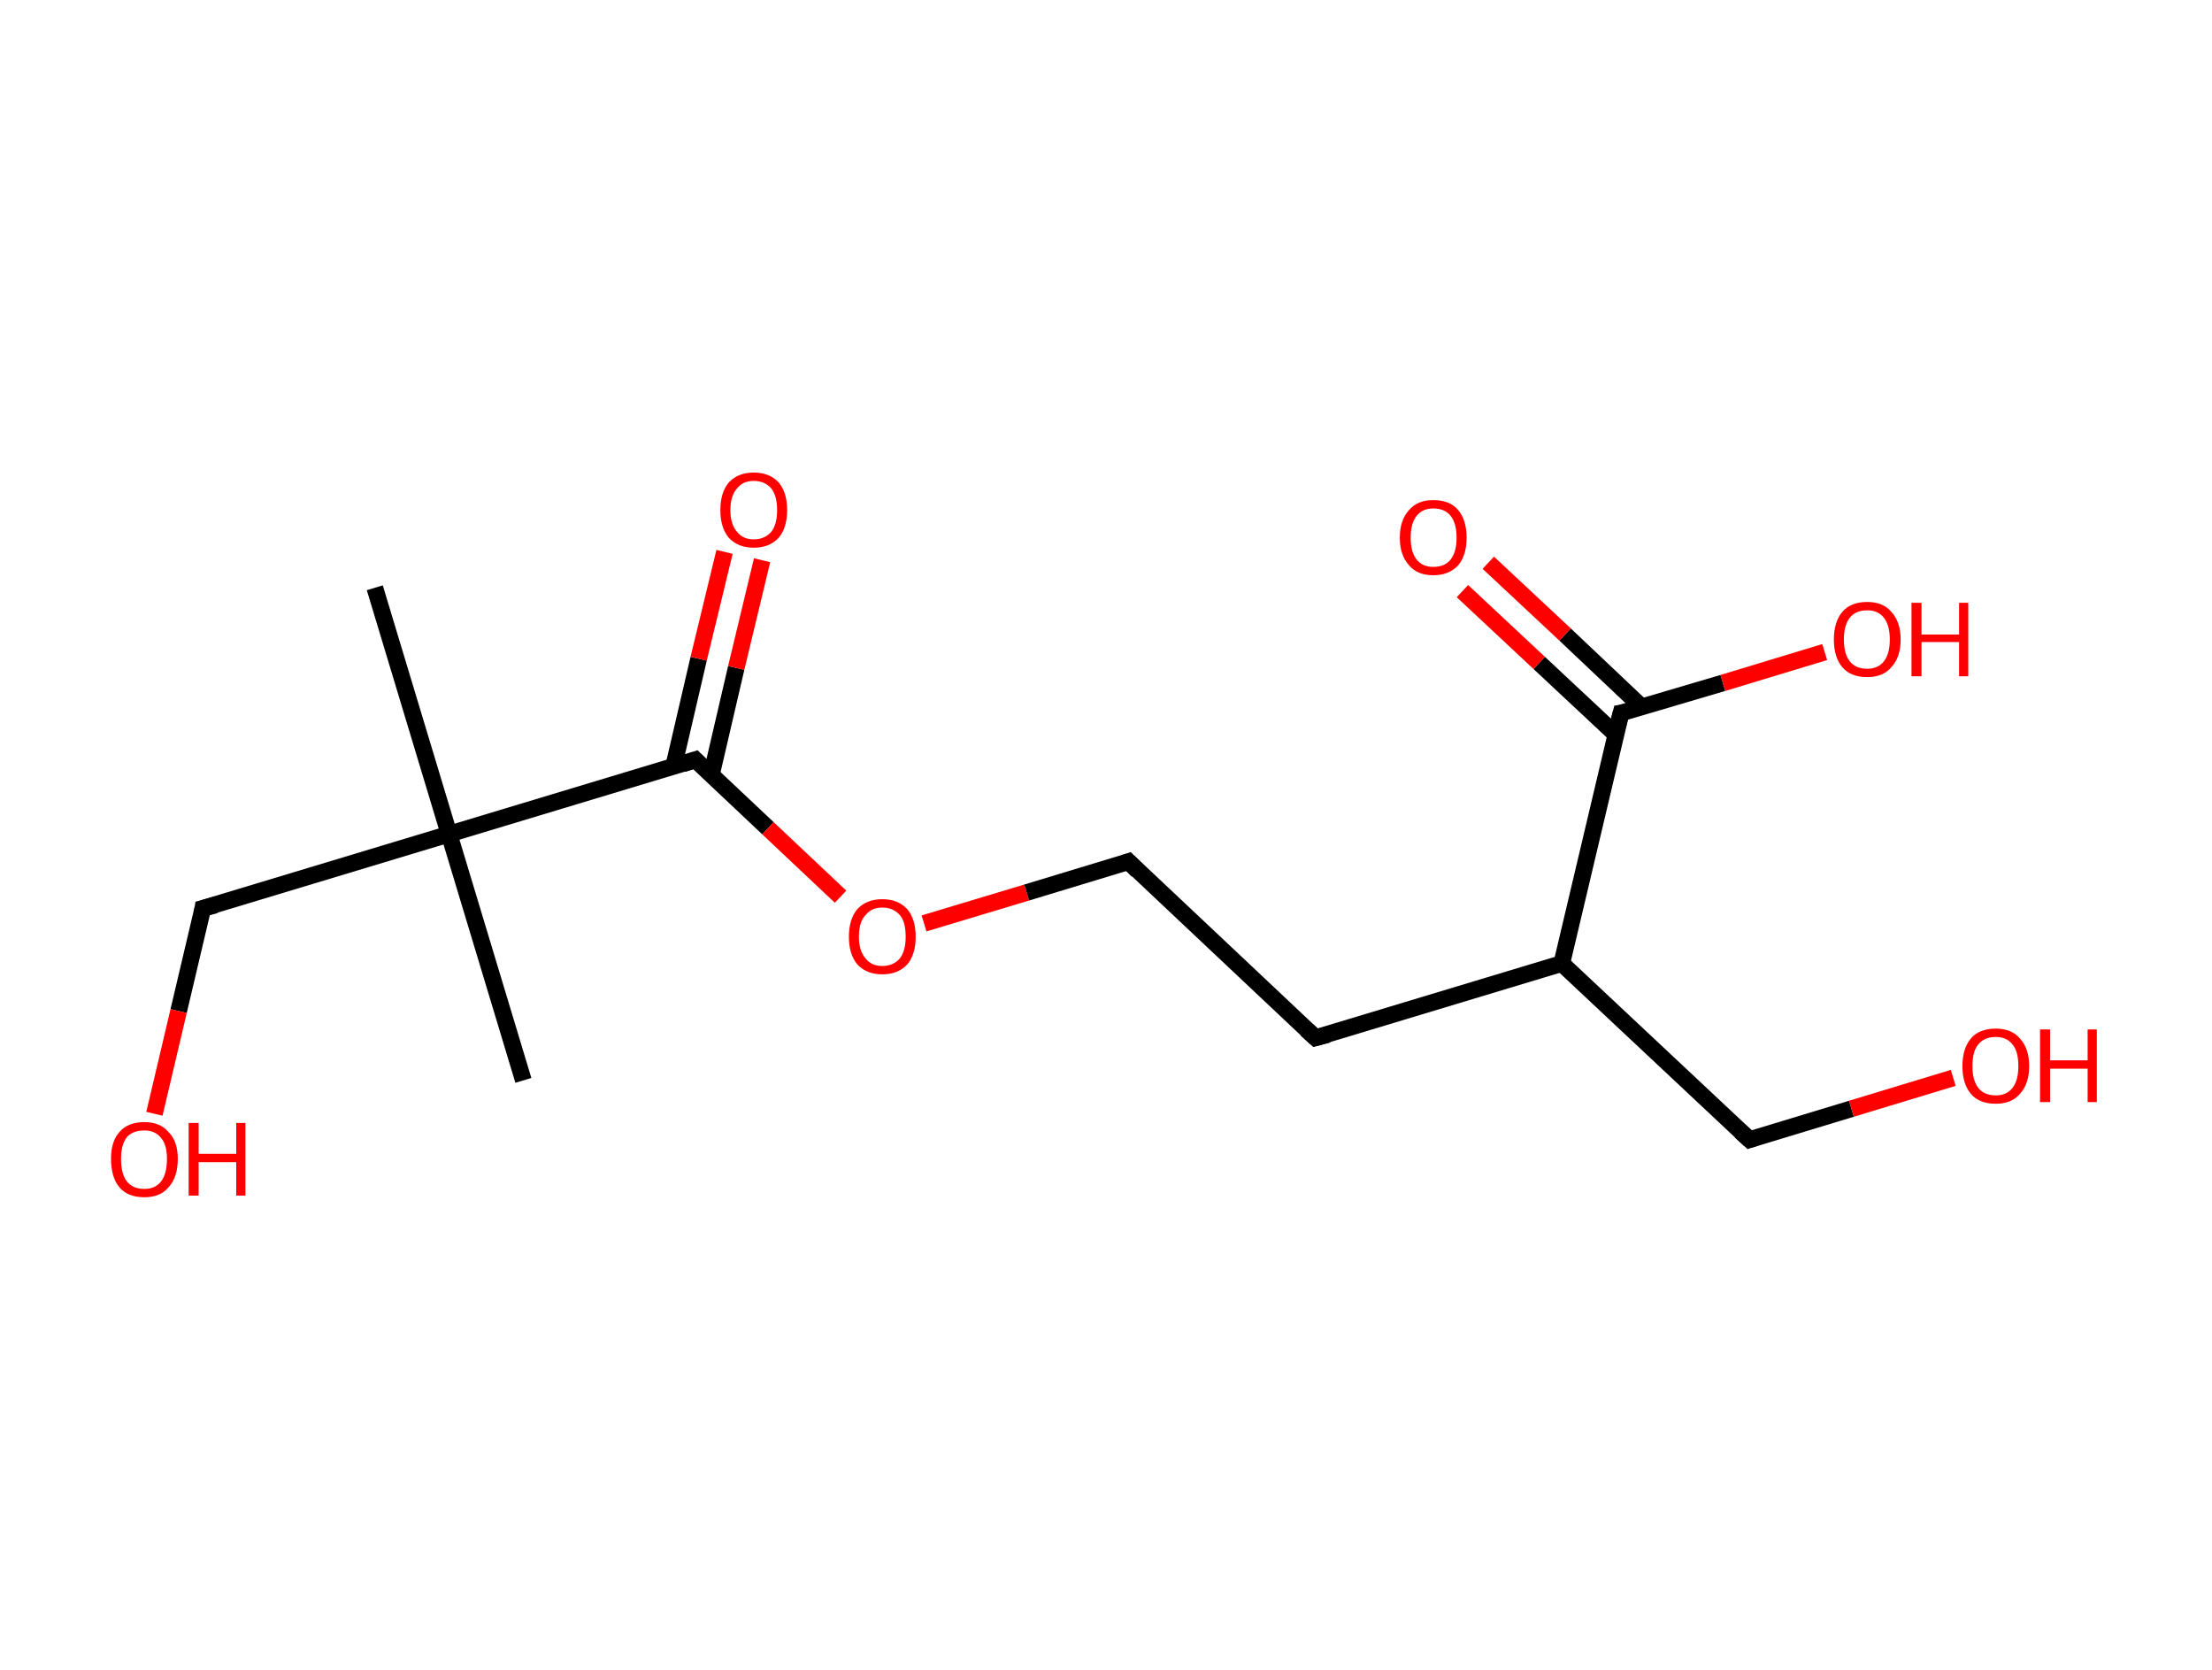 <?xml version='1.0' encoding='ASCII' standalone='yes'?>
<svg xmlns="http://www.w3.org/2000/svg" xmlns:rdkit="http://www.rdkit.org/xml" xmlns:xlink="http://www.w3.org/1999/xlink" version="1.1" baseProfile="full" xml:space="preserve" width="265px" height="200px" viewBox="0 0 265 200">
<!-- END OF HEADER -->
<rect style="opacity:1.0;fill:#FFFFFF;stroke:none" width="265.0" height="200.0" x="0.0" y="0.0"> </rect>
<path class="bond-0 atom-0 atom-1" d="M 44.9,70.4 L 53.8,99.9" style="fill:none;fill-rule:evenodd;stroke:#000000;stroke-width:2.0px;stroke-linecap:butt;stroke-linejoin:miter;stroke-opacity:1"/>
<path class="bond-1 atom-1 atom-2" d="M 53.8,99.9 L 62.7,129.4" style="fill:none;fill-rule:evenodd;stroke:#000000;stroke-width:2.0px;stroke-linecap:butt;stroke-linejoin:miter;stroke-opacity:1"/>
<path class="bond-2 atom-1 atom-3" d="M 53.8,99.9 L 24.3,108.8" style="fill:none;fill-rule:evenodd;stroke:#000000;stroke-width:2.0px;stroke-linecap:butt;stroke-linejoin:miter;stroke-opacity:1"/>
<path class="bond-3 atom-3 atom-4" d="M 24.3,108.8 L 21.4,121.1" style="fill:none;fill-rule:evenodd;stroke:#000000;stroke-width:2.0px;stroke-linecap:butt;stroke-linejoin:miter;stroke-opacity:1"/>
<path class="bond-3 atom-3 atom-4" d="M 21.4,121.1 L 18.5,133.4" style="fill:none;fill-rule:evenodd;stroke:#FF0000;stroke-width:2.0px;stroke-linecap:butt;stroke-linejoin:miter;stroke-opacity:1"/>
<path class="bond-4 atom-1 atom-5" d="M 53.8,99.9 L 83.3,91.0" style="fill:none;fill-rule:evenodd;stroke:#000000;stroke-width:2.0px;stroke-linecap:butt;stroke-linejoin:miter;stroke-opacity:1"/>
<path class="bond-5 atom-5 atom-6" d="M 85.2,92.9 L 88.2,80.0" style="fill:none;fill-rule:evenodd;stroke:#000000;stroke-width:2.0px;stroke-linecap:butt;stroke-linejoin:miter;stroke-opacity:1"/>
<path class="bond-5 atom-5 atom-6" d="M 88.2,80.0 L 91.3,67.1" style="fill:none;fill-rule:evenodd;stroke:#FF0000;stroke-width:2.0px;stroke-linecap:butt;stroke-linejoin:miter;stroke-opacity:1"/>
<path class="bond-5 atom-5 atom-6" d="M 80.7,91.8 L 83.7,78.9" style="fill:none;fill-rule:evenodd;stroke:#000000;stroke-width:2.0px;stroke-linecap:butt;stroke-linejoin:miter;stroke-opacity:1"/>
<path class="bond-5 atom-5 atom-6" d="M 83.7,78.9 L 86.8,66.1" style="fill:none;fill-rule:evenodd;stroke:#FF0000;stroke-width:2.0px;stroke-linecap:butt;stroke-linejoin:miter;stroke-opacity:1"/>
<path class="bond-6 atom-5 atom-7" d="M 83.3,91.0 L 92.0,99.2" style="fill:none;fill-rule:evenodd;stroke:#000000;stroke-width:2.0px;stroke-linecap:butt;stroke-linejoin:miter;stroke-opacity:1"/>
<path class="bond-6 atom-5 atom-7" d="M 92.0,99.2 L 100.7,107.4" style="fill:none;fill-rule:evenodd;stroke:#FF0000;stroke-width:2.0px;stroke-linecap:butt;stroke-linejoin:miter;stroke-opacity:1"/>
<path class="bond-7 atom-7 atom-8" d="M 110.7,110.6 L 123.0,106.9" style="fill:none;fill-rule:evenodd;stroke:#FF0000;stroke-width:2.0px;stroke-linecap:butt;stroke-linejoin:miter;stroke-opacity:1"/>
<path class="bond-7 atom-7 atom-8" d="M 123.0,106.9 L 135.2,103.2" style="fill:none;fill-rule:evenodd;stroke:#000000;stroke-width:2.0px;stroke-linecap:butt;stroke-linejoin:miter;stroke-opacity:1"/>
<path class="bond-8 atom-8 atom-9" d="M 135.2,103.2 L 157.6,124.3" style="fill:none;fill-rule:evenodd;stroke:#000000;stroke-width:2.0px;stroke-linecap:butt;stroke-linejoin:miter;stroke-opacity:1"/>
<path class="bond-9 atom-9 atom-10" d="M 157.6,124.3 L 187.1,115.4" style="fill:none;fill-rule:evenodd;stroke:#000000;stroke-width:2.0px;stroke-linecap:butt;stroke-linejoin:miter;stroke-opacity:1"/>
<path class="bond-10 atom-10 atom-11" d="M 187.1,115.4 L 209.6,136.5" style="fill:none;fill-rule:evenodd;stroke:#000000;stroke-width:2.0px;stroke-linecap:butt;stroke-linejoin:miter;stroke-opacity:1"/>
<path class="bond-11 atom-11 atom-12" d="M 209.6,136.5 L 221.8,132.8" style="fill:none;fill-rule:evenodd;stroke:#000000;stroke-width:2.0px;stroke-linecap:butt;stroke-linejoin:miter;stroke-opacity:1"/>
<path class="bond-11 atom-11 atom-12" d="M 221.8,132.8 L 234.0,129.1" style="fill:none;fill-rule:evenodd;stroke:#FF0000;stroke-width:2.0px;stroke-linecap:butt;stroke-linejoin:miter;stroke-opacity:1"/>
<path class="bond-12 atom-10 atom-13" d="M 187.1,115.4 L 194.2,85.4" style="fill:none;fill-rule:evenodd;stroke:#000000;stroke-width:2.0px;stroke-linecap:butt;stroke-linejoin:miter;stroke-opacity:1"/>
<path class="bond-13 atom-13 atom-14" d="M 196.7,84.7 L 187.5,76.0" style="fill:none;fill-rule:evenodd;stroke:#000000;stroke-width:2.0px;stroke-linecap:butt;stroke-linejoin:miter;stroke-opacity:1"/>
<path class="bond-13 atom-13 atom-14" d="M 187.5,76.0 L 178.3,67.4" style="fill:none;fill-rule:evenodd;stroke:#FF0000;stroke-width:2.0px;stroke-linecap:butt;stroke-linejoin:miter;stroke-opacity:1"/>
<path class="bond-13 atom-13 atom-14" d="M 193.6,88.0 L 184.4,79.4" style="fill:none;fill-rule:evenodd;stroke:#000000;stroke-width:2.0px;stroke-linecap:butt;stroke-linejoin:miter;stroke-opacity:1"/>
<path class="bond-13 atom-13 atom-14" d="M 184.4,79.4 L 175.2,70.8" style="fill:none;fill-rule:evenodd;stroke:#FF0000;stroke-width:2.0px;stroke-linecap:butt;stroke-linejoin:miter;stroke-opacity:1"/>
<path class="bond-14 atom-13 atom-15" d="M 194.2,85.4 L 206.4,81.8" style="fill:none;fill-rule:evenodd;stroke:#000000;stroke-width:2.0px;stroke-linecap:butt;stroke-linejoin:miter;stroke-opacity:1"/>
<path class="bond-14 atom-13 atom-15" d="M 206.4,81.8 L 218.6,78.1" style="fill:none;fill-rule:evenodd;stroke:#FF0000;stroke-width:2.0px;stroke-linecap:butt;stroke-linejoin:miter;stroke-opacity:1"/>
<path d="M 25.8,108.4 L 24.3,108.8 L 24.2,109.4" style="fill:none;stroke:#000000;stroke-width:2.0px;stroke-linecap:butt;stroke-linejoin:miter;stroke-opacity:1;"/>
<path d="M 81.8,91.5 L 83.3,91.0 L 83.7,91.4" style="fill:none;stroke:#000000;stroke-width:2.0px;stroke-linecap:butt;stroke-linejoin:miter;stroke-opacity:1;"/>
<path d="M 134.6,103.4 L 135.2,103.2 L 136.3,104.3" style="fill:none;stroke:#000000;stroke-width:2.0px;stroke-linecap:butt;stroke-linejoin:miter;stroke-opacity:1;"/>
<path d="M 156.5,123.3 L 157.6,124.3 L 159.1,123.9" style="fill:none;stroke:#000000;stroke-width:2.0px;stroke-linecap:butt;stroke-linejoin:miter;stroke-opacity:1;"/>
<path d="M 208.5,135.5 L 209.6,136.5 L 210.2,136.3" style="fill:none;stroke:#000000;stroke-width:2.0px;stroke-linecap:butt;stroke-linejoin:miter;stroke-opacity:1;"/>
<path d="M 193.8,86.9 L 194.2,85.4 L 194.8,85.3" style="fill:none;stroke:#000000;stroke-width:2.0px;stroke-linecap:butt;stroke-linejoin:miter;stroke-opacity:1;"/>
<path class="atom-4" d="M 13.3 138.8 Q 13.3 136.7, 14.3 135.6 Q 15.3 134.4, 17.3 134.4 Q 19.2 134.4, 20.2 135.6 Q 21.3 136.7, 21.3 138.8 Q 21.3 141.0, 20.2 142.2 Q 19.2 143.4, 17.3 143.4 Q 15.3 143.4, 14.3 142.2 Q 13.3 141.0, 13.3 138.8 M 17.3 142.4 Q 18.6 142.4, 19.3 141.5 Q 20.0 140.6, 20.0 138.8 Q 20.0 137.1, 19.3 136.3 Q 18.6 135.4, 17.3 135.4 Q 15.9 135.4, 15.2 136.2 Q 14.5 137.1, 14.5 138.8 Q 14.5 140.6, 15.2 141.5 Q 15.9 142.4, 17.3 142.4 " fill="#FF0000"/>
<path class="atom-4" d="M 22.6 134.5 L 23.8 134.5 L 23.8 138.2 L 28.3 138.2 L 28.3 134.5 L 29.4 134.5 L 29.4 143.2 L 28.3 143.2 L 28.3 139.2 L 23.8 139.2 L 23.8 143.2 L 22.6 143.2 L 22.6 134.5 " fill="#FF0000"/>
<path class="atom-6" d="M 86.3 61.1 Q 86.3 59.0, 87.3 57.8 Q 88.4 56.6, 90.3 56.6 Q 92.2 56.6, 93.3 57.8 Q 94.3 59.0, 94.3 61.1 Q 94.3 63.2, 93.3 64.4 Q 92.2 65.6, 90.3 65.6 Q 88.4 65.6, 87.3 64.4 Q 86.3 63.2, 86.3 61.1 M 90.3 64.6 Q 91.6 64.6, 92.4 63.7 Q 93.1 62.8, 93.1 61.1 Q 93.1 59.4, 92.4 58.5 Q 91.6 57.6, 90.3 57.6 Q 89.0 57.6, 88.3 58.5 Q 87.5 59.4, 87.5 61.1 Q 87.5 62.8, 88.3 63.7 Q 89.0 64.6, 90.3 64.6 " fill="#FF0000"/>
<path class="atom-7" d="M 101.7 112.2 Q 101.7 110.1, 102.7 108.9 Q 103.8 107.7, 105.7 107.7 Q 107.6 107.7, 108.7 108.9 Q 109.7 110.1, 109.7 112.2 Q 109.7 114.3, 108.7 115.5 Q 107.6 116.7, 105.7 116.7 Q 103.8 116.7, 102.7 115.5 Q 101.7 114.3, 101.7 112.2 M 105.7 115.7 Q 107.0 115.7, 107.8 114.8 Q 108.5 113.9, 108.5 112.2 Q 108.5 110.4, 107.8 109.6 Q 107.0 108.7, 105.7 108.7 Q 104.4 108.7, 103.7 109.6 Q 102.9 110.4, 102.9 112.2 Q 102.9 113.9, 103.7 114.8 Q 104.4 115.7, 105.7 115.7 " fill="#FF0000"/>
<path class="atom-12" d="M 235.1 127.7 Q 235.1 125.6, 236.1 124.4 Q 237.1 123.2, 239.1 123.2 Q 241.0 123.2, 242.0 124.4 Q 243.1 125.6, 243.1 127.7 Q 243.1 129.8, 242.0 131.0 Q 241.0 132.2, 239.1 132.2 Q 237.1 132.2, 236.1 131.0 Q 235.1 129.8, 235.1 127.7 M 239.1 131.2 Q 240.4 131.2, 241.1 130.3 Q 241.8 129.4, 241.8 127.7 Q 241.8 125.9, 241.1 125.1 Q 240.4 124.2, 239.1 124.2 Q 237.7 124.2, 237.0 125.1 Q 236.3 125.9, 236.3 127.7 Q 236.3 129.4, 237.0 130.3 Q 237.7 131.2, 239.1 131.2 " fill="#FF0000"/>
<path class="atom-12" d="M 244.4 123.3 L 245.6 123.3 L 245.6 127.0 L 250.1 127.0 L 250.1 123.3 L 251.2 123.3 L 251.2 132.0 L 250.1 132.0 L 250.1 128.0 L 245.6 128.0 L 245.6 132.0 L 244.4 132.0 L 244.4 123.3 " fill="#FF0000"/>
<path class="atom-14" d="M 167.7 64.4 Q 167.7 62.3, 168.8 61.1 Q 169.8 59.9, 171.7 59.9 Q 173.7 59.9, 174.7 61.1 Q 175.7 62.3, 175.7 64.4 Q 175.7 66.5, 174.7 67.7 Q 173.6 68.9, 171.7 68.9 Q 169.8 68.9, 168.8 67.7 Q 167.7 66.5, 167.7 64.4 M 171.7 67.9 Q 173.1 67.9, 173.8 67.0 Q 174.5 66.1, 174.5 64.4 Q 174.5 62.7, 173.8 61.8 Q 173.1 60.9, 171.7 60.9 Q 170.4 60.9, 169.7 61.8 Q 169.0 62.7, 169.0 64.4 Q 169.0 66.1, 169.7 67.0 Q 170.4 67.9, 171.7 67.9 " fill="#FF0000"/>
<path class="atom-15" d="M 219.7 76.6 Q 219.7 74.5, 220.7 73.3 Q 221.7 72.1, 223.7 72.1 Q 225.6 72.1, 226.6 73.3 Q 227.7 74.5, 227.7 76.6 Q 227.7 78.7, 226.6 79.9 Q 225.6 81.1, 223.7 81.1 Q 221.7 81.1, 220.7 79.9 Q 219.7 78.7, 219.7 76.6 M 223.7 80.1 Q 225.0 80.1, 225.7 79.2 Q 226.4 78.3, 226.4 76.6 Q 226.4 74.9, 225.7 74.0 Q 225.0 73.1, 223.7 73.1 Q 222.3 73.1, 221.6 74.0 Q 220.9 74.9, 220.9 76.6 Q 220.9 78.3, 221.6 79.2 Q 222.3 80.1, 223.7 80.1 " fill="#FF0000"/>
<path class="atom-15" d="M 229.0 72.2 L 230.2 72.2 L 230.2 76.0 L 234.7 76.0 L 234.7 72.2 L 235.8 72.2 L 235.8 81.0 L 234.7 81.0 L 234.7 76.9 L 230.2 76.9 L 230.2 81.0 L 229.0 81.0 L 229.0 72.2 " fill="#FF0000"/>
</svg>
